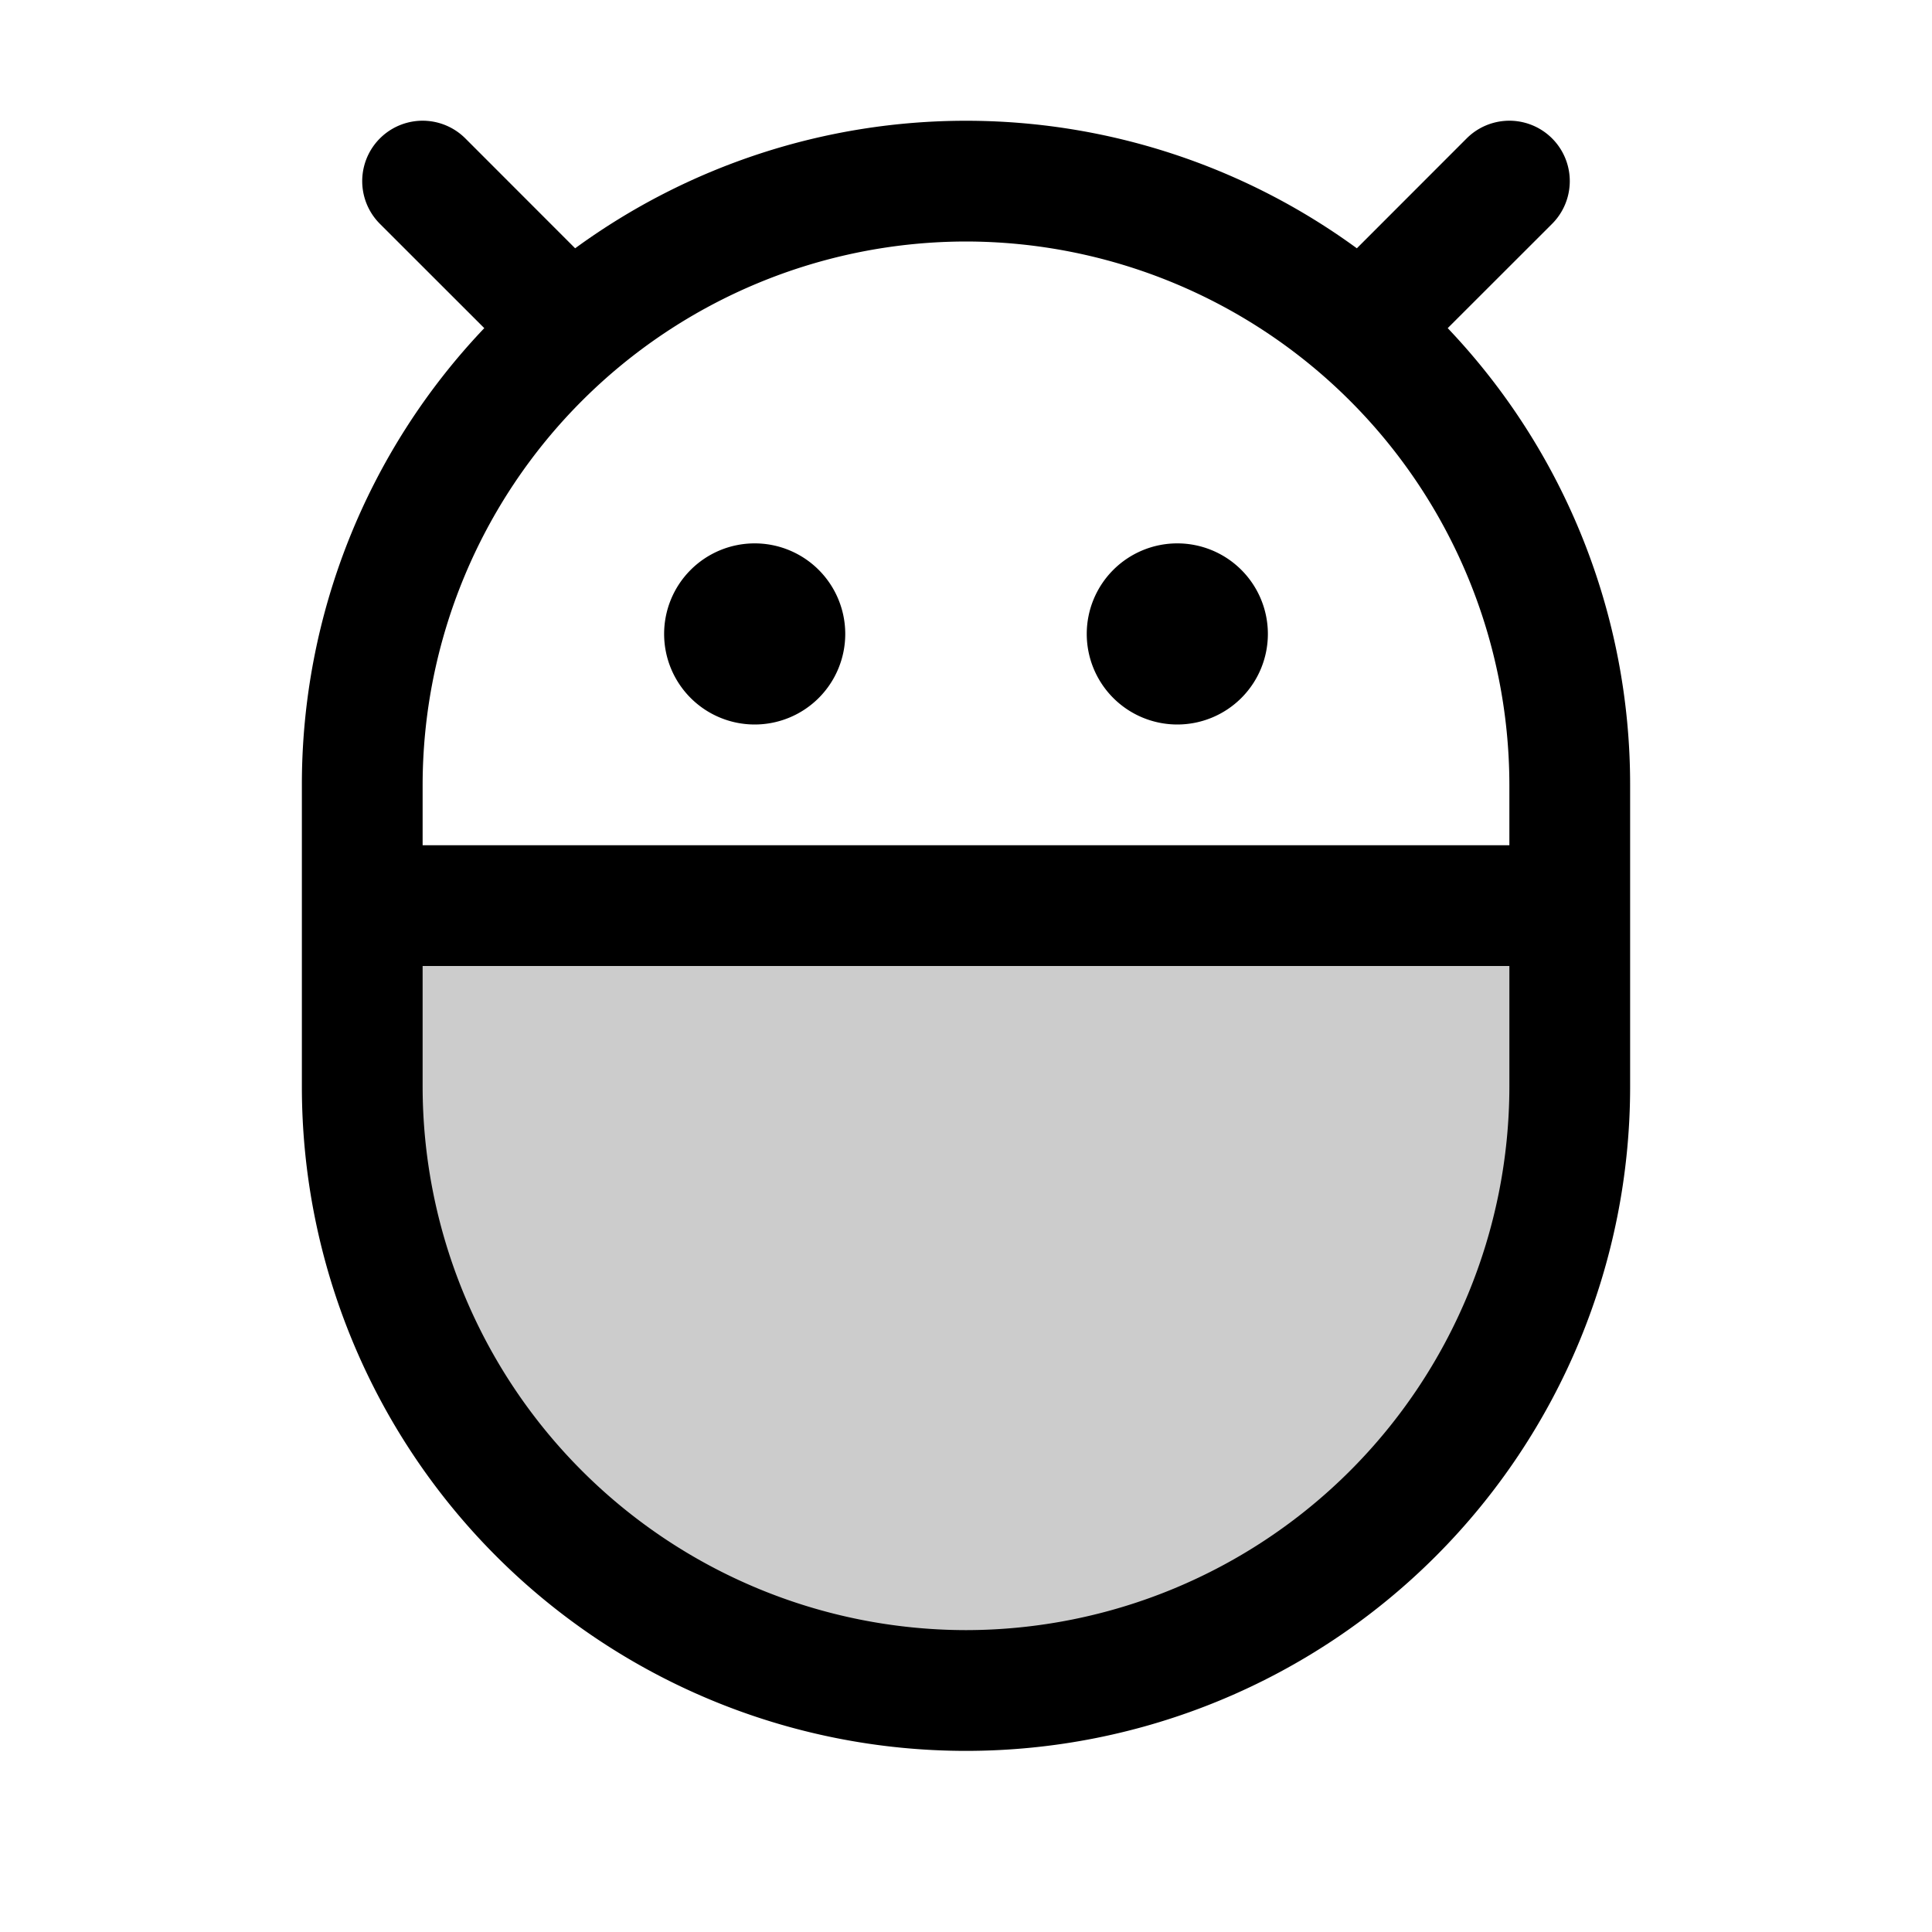 <svg fill="currentColor" viewBox="0 0 256 256" xmlns="http://www.w3.org/2000/svg">
  <path d="M208 120v24a80 80 0 0 1-160 0v-24Z" opacity=".2"/>
  <path d="m191.83 43.48 13.83-13.82a8 8 0 1 0-11.32-11.32L179.79 32.9a87.81 87.81 0 0 0-103.58 0L61.66 18.34a8 8 0 0 0-11.32 11.32l13.83 13.82A87.72 87.72 0 0 0 40 104v40a88 88 0 0 0 176 0v-40a87.72 87.72 0 0 0-24.17-60.52ZM128 32a72.08 72.08 0 0 1 72 72v8H56v-8a72.08 72.08 0 0 1 72-72Zm0 184a72.08 72.08 0 0 1-72-72v-16h144v16a72.08 72.08 0 0 1-72 72Zm16-132a12 12 0 1 1 12 12 12 12 0 0 1-12-12Zm-56 0a12 12 0 1 1 12 12 12 12 0 0 1-12-12Z"/>
</svg>
